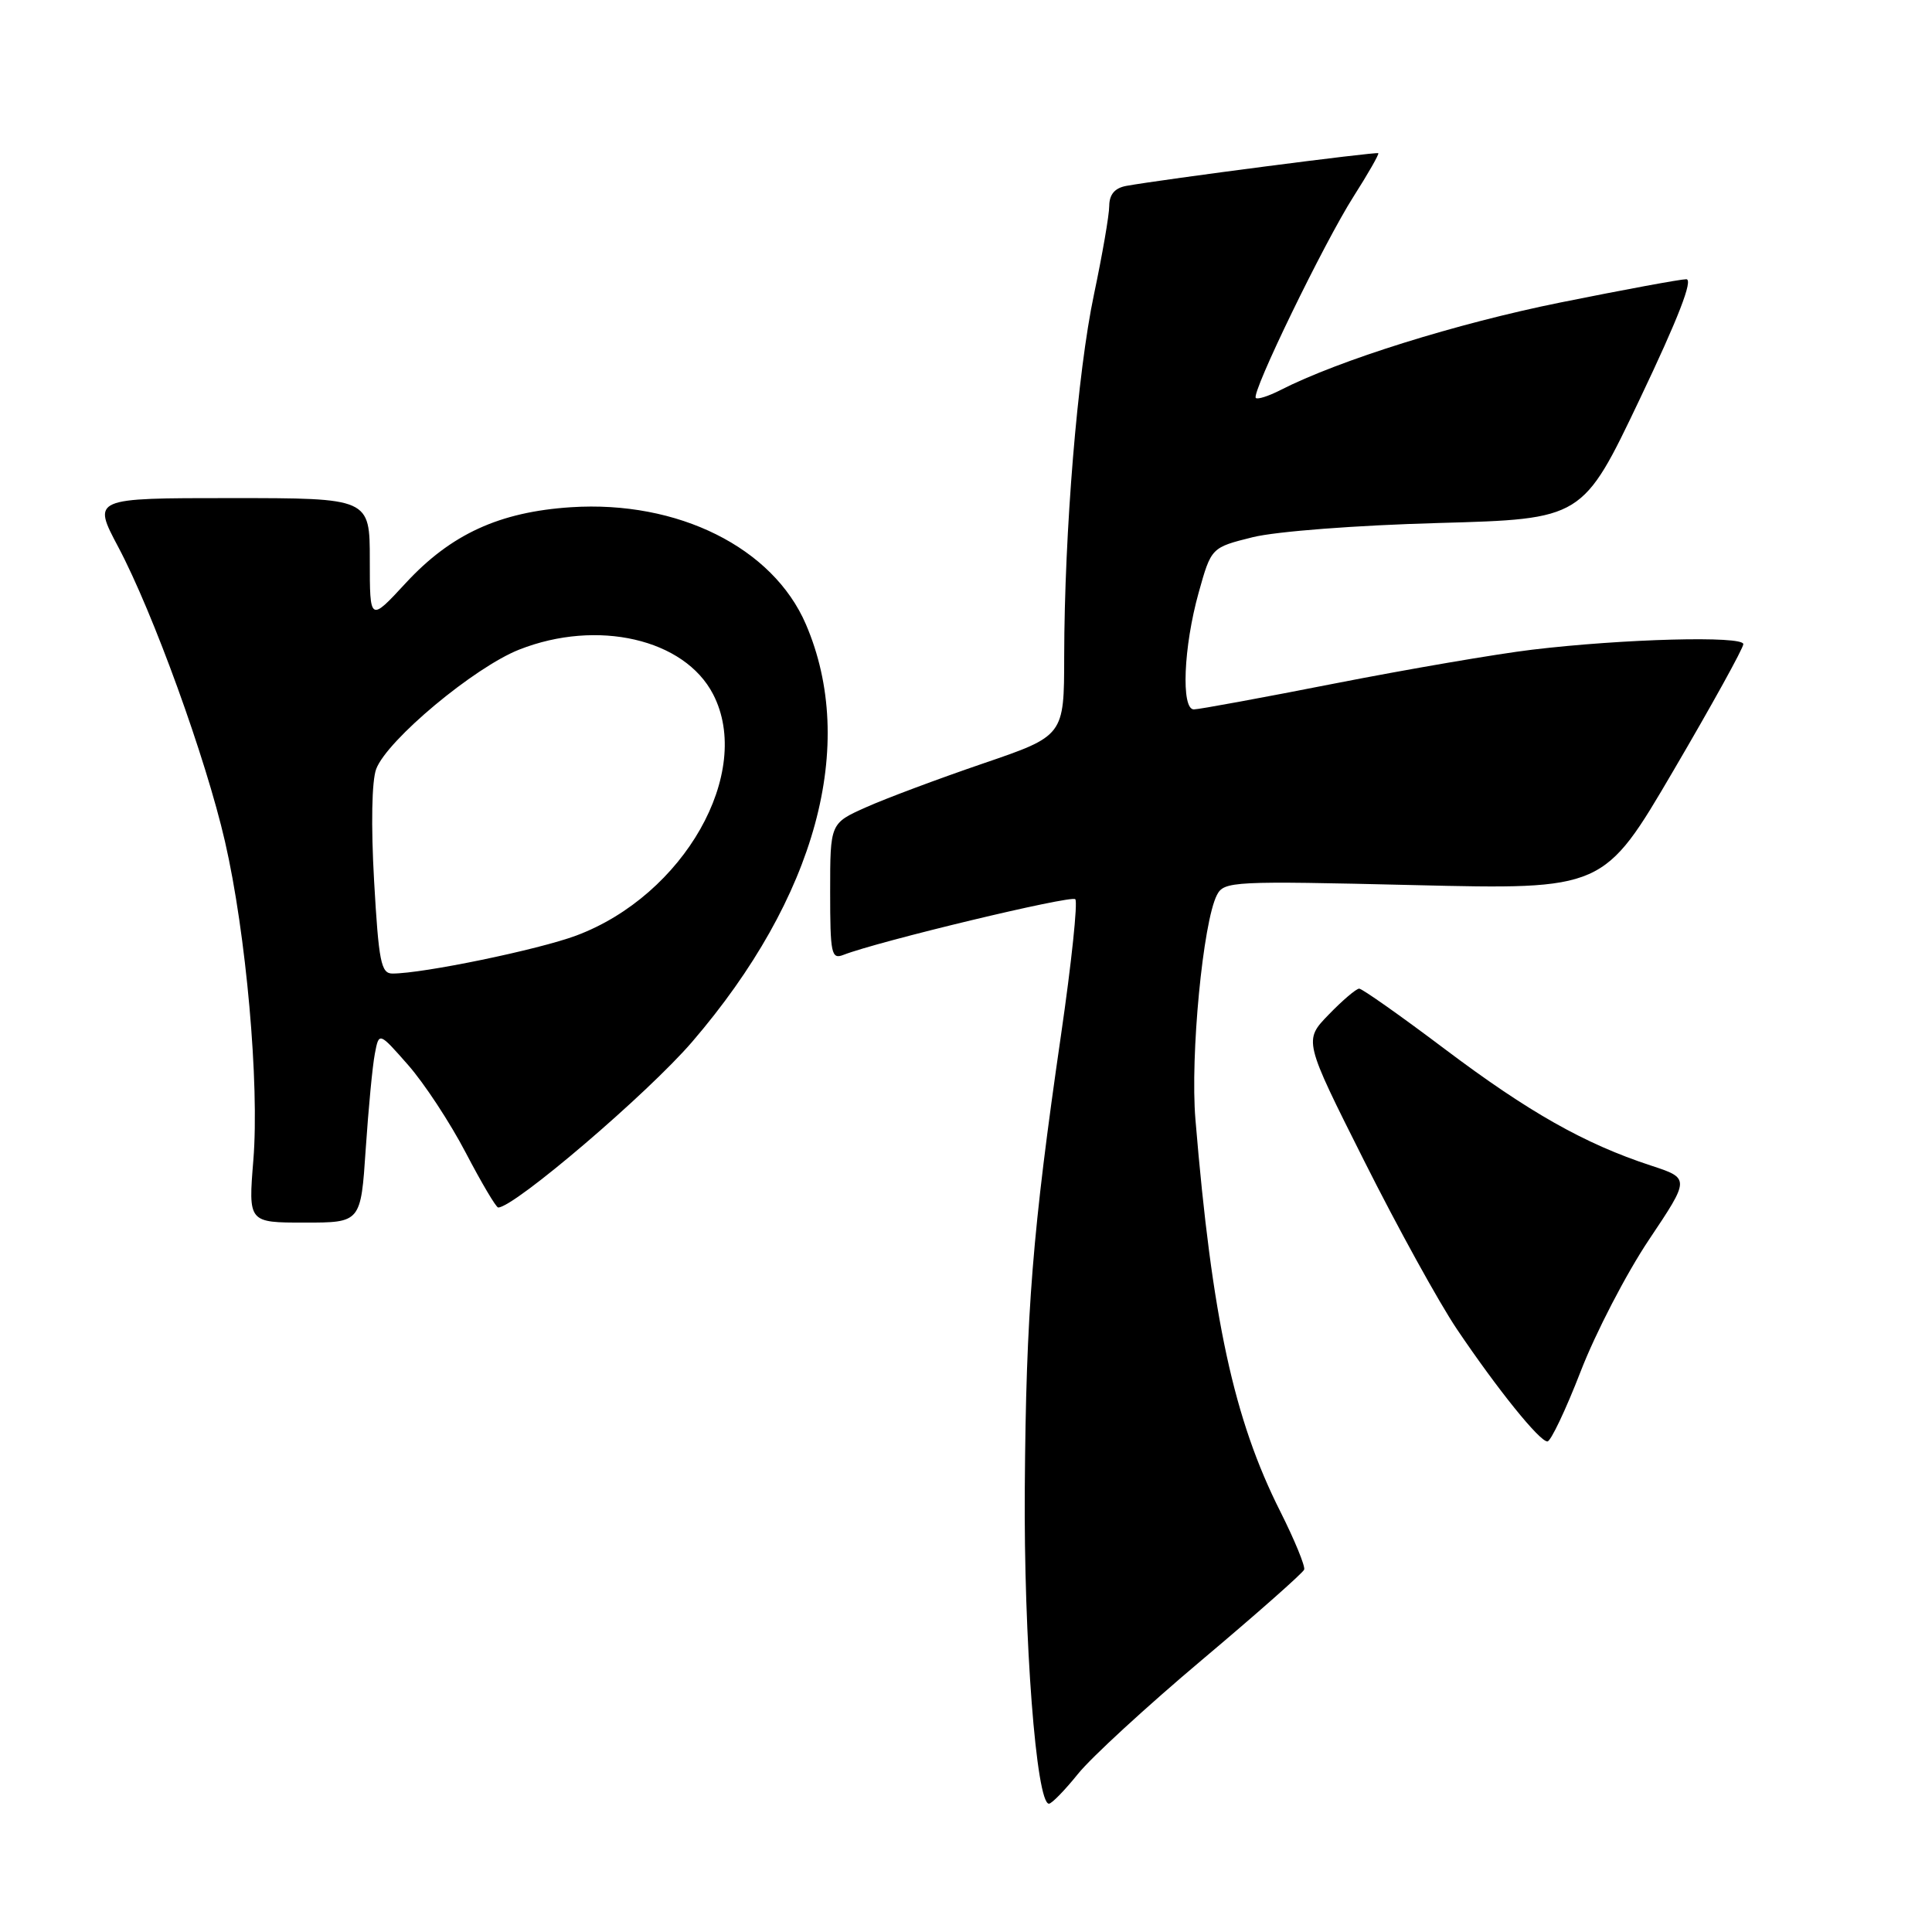 <?xml version="1.0" encoding="UTF-8" standalone="no"?>
<!DOCTYPE svg PUBLIC "-//W3C//DTD SVG 1.1//EN" "http://www.w3.org/Graphics/SVG/1.1/DTD/svg11.dtd" >
<svg xmlns="http://www.w3.org/2000/svg" xmlns:xlink="http://www.w3.org/1999/xlink" version="1.1" viewBox="0 0 256 256">
 <g >
 <path fill="currentColor"
d=" M 142.84 235.05 C 144.58 232.88 151.97 226.09 159.26 219.95 C 166.54 213.82 172.64 208.43 172.81 207.98 C 172.97 207.54 171.55 204.07 169.65 200.29 C 163.49 188.07 160.59 174.68 158.40 148.32 C 157.70 139.89 159.40 122.18 161.25 118.59 C 162.19 116.77 163.34 116.71 187.37 117.28 C 212.50 117.88 212.50 117.88 221.75 102.09 C 226.84 93.41 231.00 85.88 231.00 85.35 C 231.00 84.22 215.11 84.64 203.00 86.09 C 198.32 86.65 186.60 88.66 176.94 90.55 C 167.28 92.45 158.85 94.00 158.19 94.00 C 156.48 94.00 156.82 85.72 158.83 78.52 C 160.50 72.55 160.50 72.55 166.00 71.18 C 169.13 70.41 179.73 69.60 190.61 69.30 C 209.71 68.77 209.71 68.77 217.28 52.88 C 222.39 42.15 224.39 37.00 223.44 37.00 C 222.66 37.00 215.16 38.39 206.77 40.08 C 193.03 42.85 177.37 47.75 169.66 51.69 C 168.09 52.49 166.63 52.96 166.40 52.73 C 165.77 52.10 175.42 32.21 179.37 26.01 C 181.29 23.00 182.76 20.42 182.63 20.30 C 182.41 20.08 154.14 23.75 149.25 24.63 C 147.72 24.91 147.00 25.75 146.98 27.27 C 146.98 28.50 146.06 33.77 144.96 39.00 C 142.77 49.35 141.04 70.42 141.01 87.00 C 141.00 97.50 141.00 97.50 130.25 101.17 C 124.34 103.19 117.36 105.80 114.75 106.97 C 110.00 109.09 110.00 109.09 110.00 118.15 C 110.00 126.38 110.16 127.15 111.75 126.53 C 116.33 124.74 141.92 118.59 142.48 119.15 C 142.83 119.50 141.98 127.59 140.59 137.14 C 136.81 163.16 135.96 173.73 135.79 197.17 C 135.64 217.19 137.31 239.00 138.99 239.00 C 139.36 239.00 141.09 237.22 142.84 235.05 Z  M 209.45 181.71 C 211.43 176.59 215.50 168.75 218.49 164.28 C 223.94 156.14 223.94 156.14 218.72 154.43 C 209.97 151.56 202.57 147.38 191.45 139.01 C 185.60 134.60 180.49 131.00 180.10 131.00 C 179.71 131.00 177.90 132.54 176.07 134.43 C 172.74 137.86 172.74 137.86 180.76 153.82 C 185.16 162.59 190.70 172.64 193.06 176.14 C 198.43 184.10 203.99 191.00 205.04 191.00 C 205.48 191.00 207.47 186.82 209.45 181.71 Z  M 48.46 152.25 C 48.82 146.89 49.36 141.20 49.67 139.62 C 50.22 136.73 50.22 136.73 54.08 141.12 C 56.20 143.53 59.64 148.76 61.72 152.75 C 63.80 156.73 65.73 159.99 66.01 160.00 C 68.13 160.01 85.84 144.89 91.73 138.03 C 108.15 118.91 113.65 98.68 106.78 82.71 C 102.41 72.56 89.84 66.29 75.66 67.21 C 66.18 67.83 59.75 70.78 53.77 77.25 C 49.00 82.41 49.00 82.41 49.00 74.21 C 49.00 66.00 49.00 66.00 30.62 66.00 C 12.23 66.00 12.23 66.00 15.67 72.48 C 20.28 81.17 27.26 100.42 29.81 111.50 C 32.61 123.66 34.39 143.61 33.57 153.72 C 32.90 162.00 32.90 162.00 40.35 162.00 C 47.81 162.00 47.81 162.00 48.46 152.25 Z  M 49.57 116.73 C 49.15 109.34 49.26 103.44 49.85 101.89 C 51.32 98.04 62.83 88.43 68.81 86.07 C 79.16 82.00 90.70 84.66 94.49 91.99 C 99.86 102.36 90.63 118.63 76.35 123.97 C 71.34 125.84 56.07 129.00 52.00 129.00 C 50.49 129.00 50.18 127.44 49.57 116.73 Z "/>
</g>
</svg>